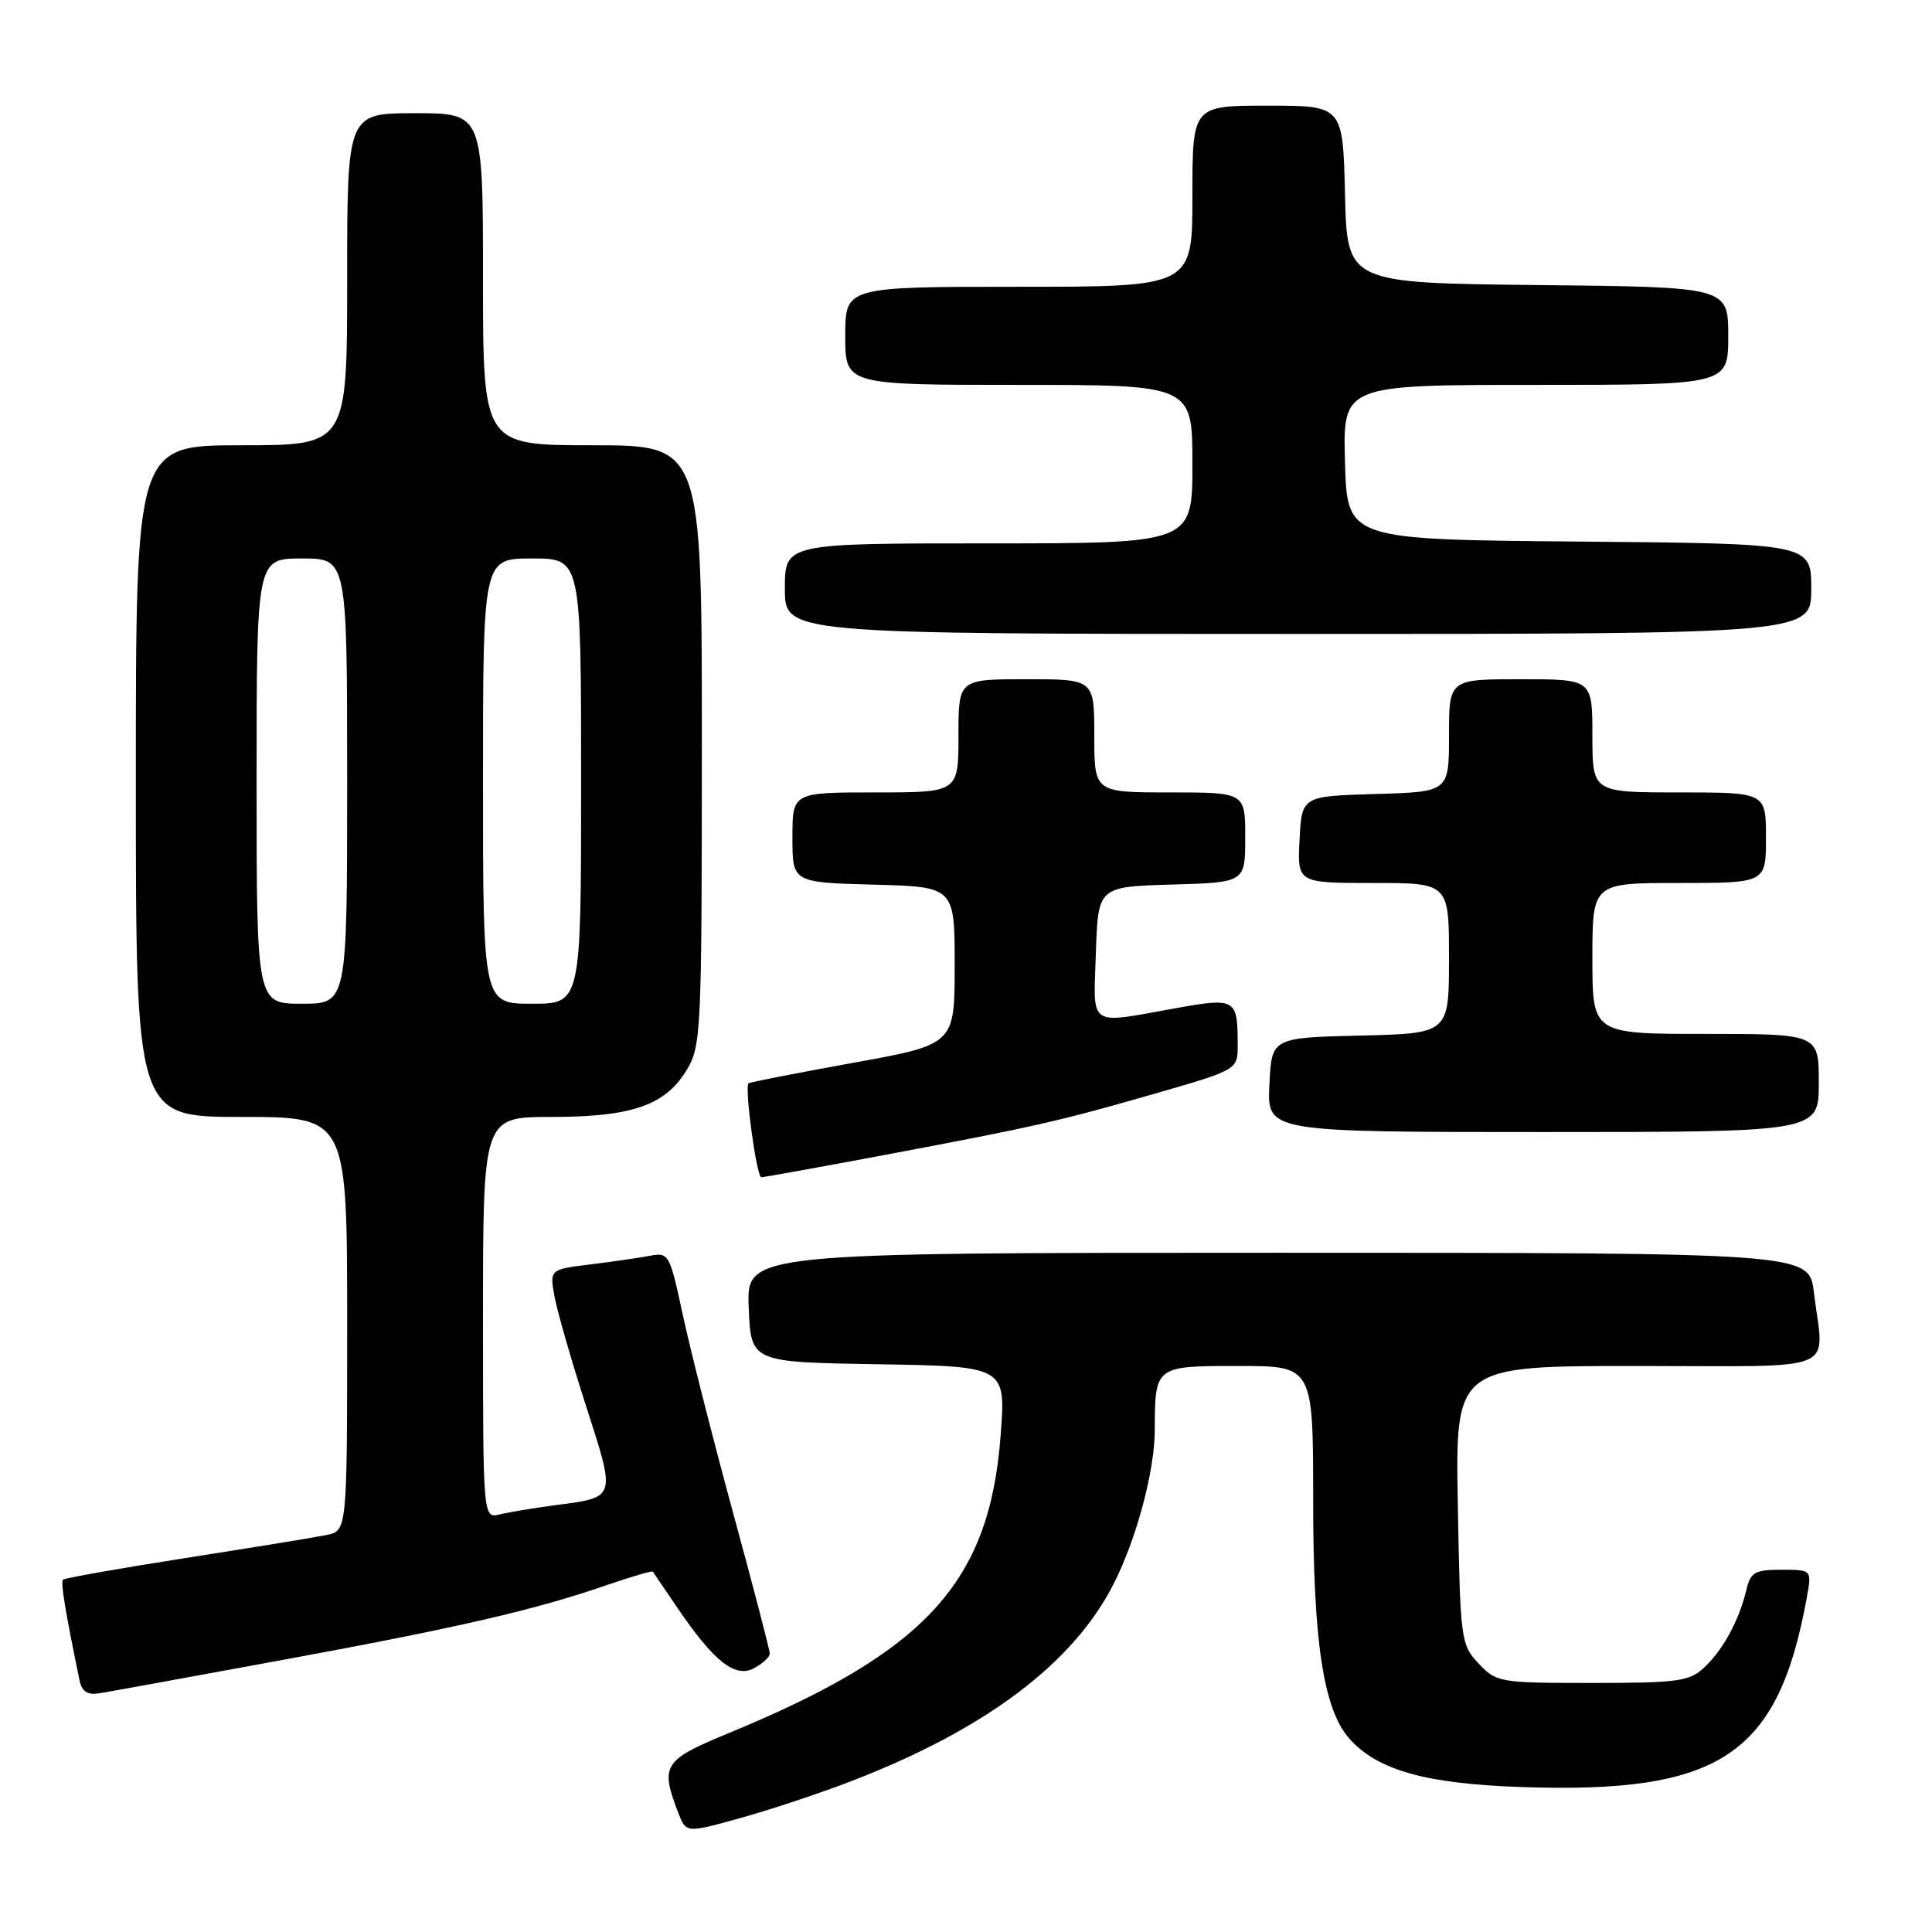 <?xml version="1.0" encoding="UTF-8" standalone="no"?>
<!DOCTYPE svg PUBLIC "-//W3C//DTD SVG 1.1//EN" "http://www.w3.org/Graphics/SVG/1.1/DTD/svg11.dtd" >
<svg xmlns="http://www.w3.org/2000/svg" xmlns:xlink="http://www.w3.org/1999/xlink" version="1.1" viewBox="0 0 256 256">
 <g >
 <path fill="currentColor"
d=" M 112.90 235.97 C 130.63 229.13 142.24 220.38 147.58 209.84 C 150.59 203.91 153.00 194.91 153.01 189.54 C 153.04 180.97 153.01 181.00 164.12 181.00 C 174.00 181.00 174.00 181.00 174.00 198.79 C 174.00 217.53 175.36 226.49 178.79 230.37 C 182.51 234.55 188.86 236.35 201.50 236.79 C 227.92 237.71 235.58 232.65 239.40 211.75 C 240.09 208.00 240.09 208.00 236.06 208.00 C 232.50 208.00 231.96 208.31 231.38 210.75 C 230.42 214.75 228.29 218.65 225.80 220.97 C 223.85 222.79 222.30 223.00 210.99 223.00 C 198.70 223.00 198.28 222.93 195.92 220.42 C 193.57 217.92 193.49 217.33 193.17 199.42 C 192.84 181.00 192.84 181.00 216.92 181.00 C 244.36 181.00 241.66 182.12 240.35 171.25 C 239.72 166.00 239.72 166.00 169.32 166.00 C 98.91 166.00 98.91 166.00 99.21 173.25 C 99.50 180.50 99.50 180.50 116.39 180.77 C 133.28 181.05 133.28 181.05 132.59 190.19 C 131.12 209.69 122.76 218.84 96.55 229.65 C 87.88 233.22 87.45 233.91 89.87 240.20 C 90.91 242.90 90.91 242.90 98.10 240.90 C 102.06 239.81 108.72 237.59 112.90 235.97 Z  M 37.50 219.94 C 60.85 215.64 70.84 213.34 80.41 210.03 C 83.67 208.91 86.41 208.11 86.50 208.25 C 86.60 208.39 88.05 210.53 89.73 213.00 C 94.60 220.17 97.40 222.39 99.91 221.05 C 101.06 220.43 102.00 219.56 102.00 219.11 C 102.00 218.66 99.81 210.24 97.12 200.39 C 94.44 190.55 91.45 178.77 90.47 174.20 C 88.74 166.15 88.62 165.92 86.10 166.40 C 84.67 166.67 81.10 167.19 78.16 167.55 C 72.82 168.21 72.82 168.21 73.49 171.86 C 73.86 173.86 75.75 180.40 77.68 186.38 C 81.62 198.61 81.69 198.39 73.62 199.44 C 70.80 199.81 67.49 200.36 66.25 200.66 C 64.00 201.22 64.00 201.22 64.00 174.61 C 64.00 148.00 64.00 148.00 73.03 148.00 C 83.72 148.00 88.13 146.48 90.97 141.81 C 92.91 138.64 92.99 136.86 93.00 98.75 C 93.00 59.00 93.00 59.00 78.50 59.00 C 64.00 59.00 64.00 59.00 64.00 37.00 C 64.00 15.00 64.00 15.00 55.00 15.00 C 46.00 15.00 46.00 15.00 46.00 37.00 C 46.00 59.00 46.00 59.00 32.00 59.00 C 18.00 59.00 18.00 59.00 18.00 103.50 C 18.00 148.00 18.00 148.00 32.00 148.00 C 46.00 148.00 46.00 148.00 46.00 175.42 C 46.00 202.84 46.00 202.84 43.25 203.40 C 41.74 203.71 33.35 205.08 24.62 206.44 C 15.89 207.81 8.57 209.10 8.35 209.32 C 8.01 209.65 8.67 213.63 10.53 222.61 C 10.85 224.17 11.57 224.63 13.23 224.36 C 14.48 224.16 25.40 222.17 37.50 219.94 Z  M 117.00 153.08 C 137.11 149.30 140.39 148.56 153.25 144.85 C 164.00 141.74 164.00 141.74 164.00 138.45 C 164.00 132.31 163.75 132.16 155.70 133.61 C 144.03 135.70 144.88 136.29 145.21 126.25 C 145.50 117.50 145.50 117.50 155.25 117.21 C 165.00 116.93 165.00 116.93 165.00 110.96 C 165.00 105.00 165.00 105.00 155.00 105.00 C 145.00 105.00 145.00 105.00 145.00 97.50 C 145.00 90.00 145.00 90.00 136.00 90.00 C 127.00 90.00 127.00 90.00 127.00 97.50 C 127.00 105.00 127.00 105.00 116.00 105.00 C 105.00 105.00 105.00 105.00 105.00 110.97 C 105.00 116.93 105.00 116.93 115.75 117.22 C 126.50 117.50 126.50 117.50 126.50 127.95 C 126.50 138.40 126.50 138.40 113.00 140.84 C 105.58 142.18 99.36 143.40 99.19 143.54 C 98.62 144.00 100.25 156.00 100.88 155.99 C 101.22 155.99 108.47 154.68 117.00 153.08 Z  M 241.00 143.50 C 241.00 137.00 241.00 137.00 226.00 137.00 C 211.00 137.00 211.00 137.00 211.00 127.00 C 211.00 117.00 211.00 117.00 222.50 117.00 C 234.00 117.00 234.00 117.00 234.00 111.00 C 234.00 105.00 234.00 105.00 222.50 105.00 C 211.00 105.00 211.00 105.00 211.00 97.50 C 211.00 90.00 211.00 90.00 201.50 90.00 C 192.00 90.00 192.00 90.00 192.00 97.46 C 192.00 104.93 192.00 104.93 182.25 105.21 C 172.50 105.50 172.50 105.50 172.20 111.25 C 171.90 117.00 171.90 117.00 181.95 117.00 C 192.00 117.00 192.00 117.00 192.00 126.97 C 192.00 136.94 192.00 136.94 180.25 137.22 C 168.50 137.50 168.50 137.50 168.20 143.75 C 167.90 150.00 167.90 150.00 204.45 150.00 C 241.00 150.00 241.00 150.00 241.00 143.50 Z  M 240.00 78.01 C 240.00 72.03 240.00 72.03 209.25 71.76 C 178.50 71.50 178.50 71.50 178.22 61.25 C 177.93 51.00 177.93 51.00 203.47 51.00 C 229.00 51.00 229.00 51.00 229.00 44.52 C 229.00 38.03 229.00 38.03 203.75 37.77 C 178.50 37.50 178.50 37.50 178.22 25.75 C 177.94 14.00 177.94 14.00 167.97 14.00 C 158.00 14.00 158.00 14.00 158.00 26.00 C 158.00 38.00 158.00 38.00 135.00 38.00 C 112.00 38.00 112.00 38.00 112.00 44.50 C 112.00 51.00 112.00 51.00 135.00 51.00 C 158.00 51.00 158.00 51.00 158.00 61.50 C 158.00 72.00 158.00 72.00 131.00 72.00 C 104.00 72.00 104.00 72.00 104.00 78.00 C 104.00 84.00 104.00 84.00 172.00 84.00 C 240.00 84.00 240.00 84.00 240.00 78.01 Z  M 34.00 103.50 C 34.00 74.00 34.00 74.00 40.00 74.00 C 46.00 74.00 46.00 74.00 46.00 103.50 C 46.00 133.00 46.00 133.00 40.00 133.00 C 34.00 133.00 34.00 133.00 34.00 103.50 Z  M 64.00 103.50 C 64.00 74.00 64.00 74.00 70.50 74.00 C 77.00 74.00 77.00 74.00 77.00 103.50 C 77.00 133.00 77.00 133.00 70.50 133.00 C 64.00 133.00 64.00 133.00 64.00 103.50 Z "/>
</g>
</svg>